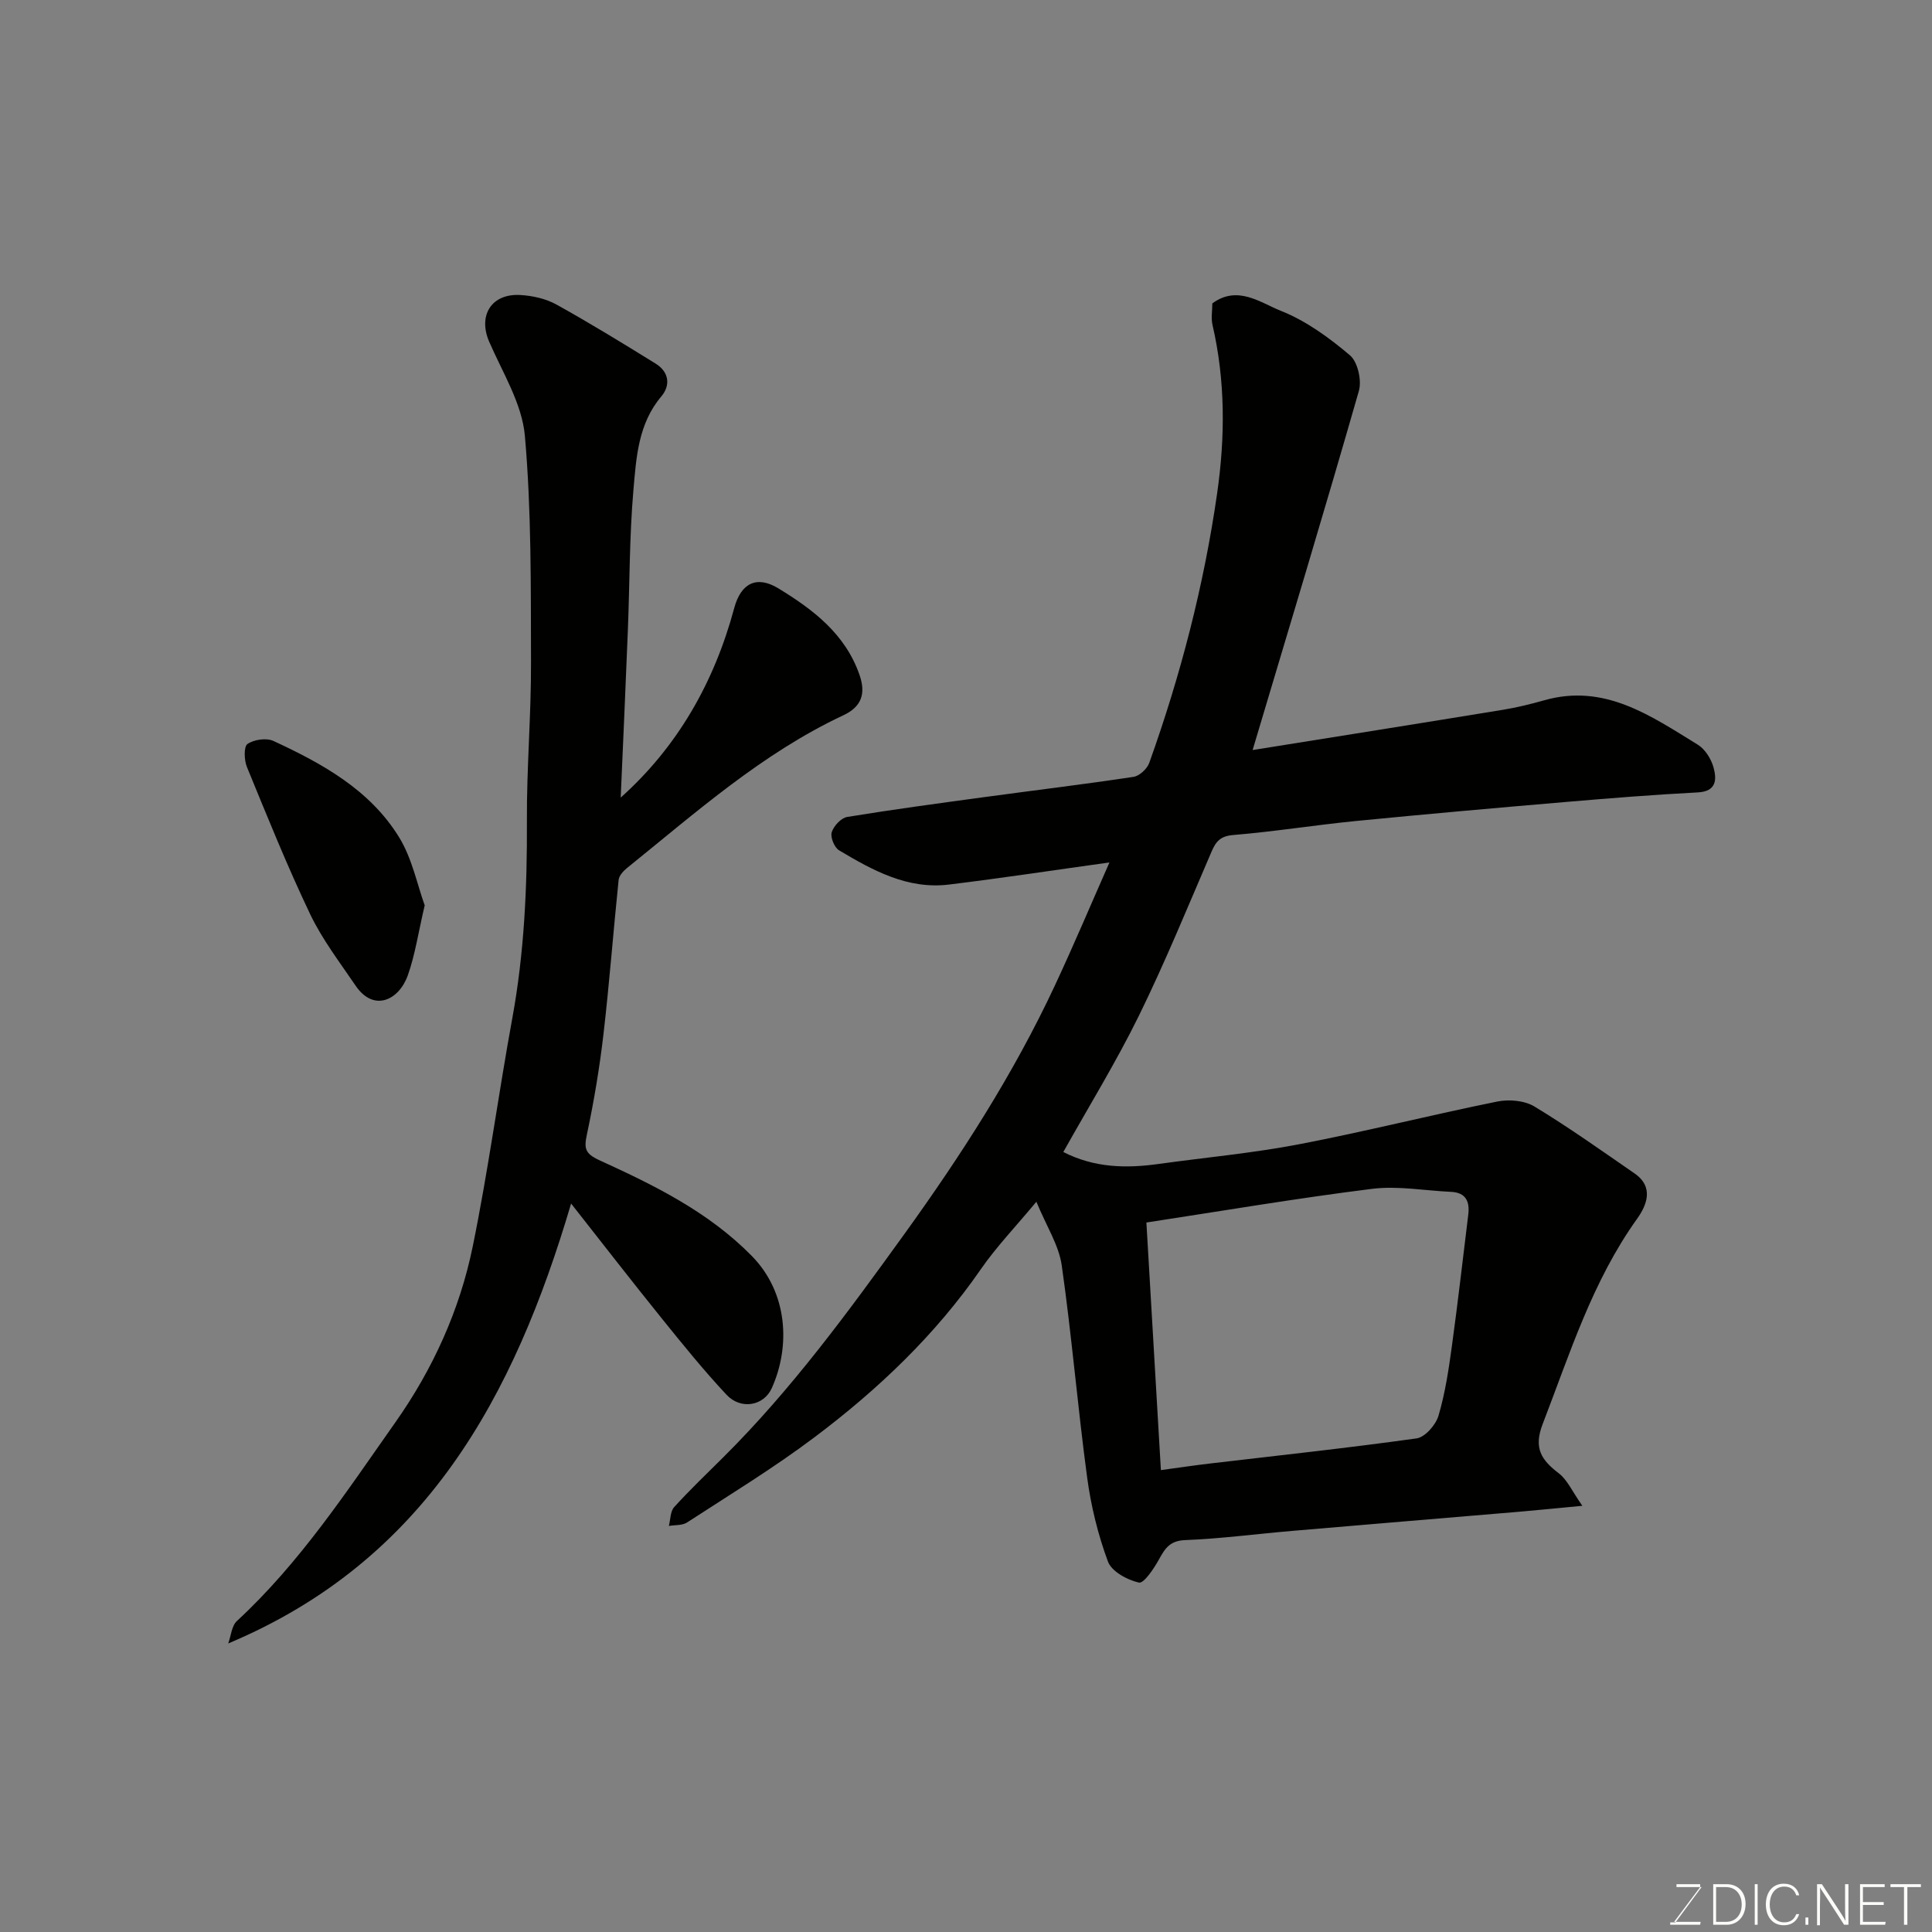 <svg enable-background="new 0 0 400 400" viewBox="0 0 400 400" xmlns="http://www.w3.org/2000/svg"><rect x="0" y="0" width="400" height="400" fill="#808080" stroke="none"/><path d="m259.34 155.29c17.43-2.79 34.62-5.52 51.79-8.33 2.89-.47 5.75-1.17 8.57-1.97 12.52-3.56 22.09 3.23 31.81 9.19 1.52.93 2.79 2.98 3.27 4.75.66 2.44.63 4.93-3.29 5.13-9.04.47-18.06 1.19-27.08 1.96-14.57 1.24-29.14 2.53-43.69 3.96-8.47.84-16.9 2.2-25.38 2.9-2.66.22-3.59 1.31-4.51 3.46-4.9 11.37-9.59 22.86-15.04 33.97-4.74 9.64-10.4 18.83-15.64 28.2 6.43 3.29 13 3.41 19.69 2.48 9.72-1.35 19.52-2.24 29.15-4.09 13.73-2.63 27.31-6.07 41.02-8.84 2.43-.49 5.63-.21 7.68 1.03 7.1 4.3 13.88 9.13 20.72 13.85 4.09 2.82 2.53 6.6.53 9.4-9.27 12.94-13.92 27.91-19.55 42.5-1.92 4.99-.27 7.44 3.35 10.2 1.76 1.34 2.74 3.7 4.87 6.72-5.52.52-9.24.9-12.95 1.22-15.73 1.33-31.46 2.63-47.19 3.98-7.36.63-14.71 1.61-22.08 1.9-3.15.12-4.16 1.68-5.42 3.97-1.05 1.91-3.15 5.05-4.16 4.83-2.41-.54-5.65-2.29-6.42-4.35-2.07-5.59-3.52-11.52-4.31-17.43-1.97-14.61-3.18-29.32-5.26-43.91-.6-4.17-3.15-8.07-5.25-13.16-4.32 5.2-8.27 9.31-11.47 13.93-9.44 13.66-21.3 24.92-34.44 34.81-8.45 6.36-17.53 11.89-26.41 17.66-.99.65-2.5.5-3.77.72.34-1.32.29-3 1.1-3.9 3.24-3.57 6.74-6.91 10.17-10.32 14.15-14.06 25.85-30.08 37.48-46.2 11.78-16.34 22.63-33.19 31.16-51.45 3.96-8.47 7.59-17.09 11.31-25.5-11.31 1.57-22.26 3.24-33.24 4.58-8.55 1.04-15.75-2.92-22.74-7.09-.97-.58-1.84-2.71-1.52-3.74.4-1.3 1.94-2.96 3.2-3.17 9.52-1.56 19.08-2.84 28.64-4.14 10.22-1.39 20.45-2.62 30.64-4.16 1.23-.19 2.82-1.66 3.26-2.89 6.49-18.13 11.31-36.7 14.05-55.78 1.68-11.69 1.72-23.31-.95-34.88-.33-1.42-.04-2.98-.04-4.48 5.24-3.84 9.94-.14 14.18 1.54 5.2 2.06 9.99 5.55 14.3 9.2 1.62 1.36 2.49 5.2 1.86 7.39-7.12 24.85-14.61 49.59-22 74.35zm-21.99 97.82c1.01 17.21 1.99 33.93 3 51.26 3.59-.49 6.8-.97 10.03-1.35 14.31-1.69 28.65-3.22 42.92-5.22 1.74-.25 3.96-2.78 4.52-4.68 1.38-4.66 2.11-9.54 2.77-14.37 1.25-9.08 2.28-18.18 3.4-27.28.33-2.71-.5-4.57-3.57-4.71-5.46-.25-11.02-1.29-16.37-.62-15.67 1.96-31.26 4.61-46.7 6.97z" fill="#010100"/><path d="m118.24 249.18c-11.82 40.04-30.15 73.95-70.99 91.08.58-1.57.7-3.63 1.8-4.65 13.04-12.05 22.71-26.8 32.82-41.15 7.74-10.98 13.32-23.24 16.01-36.42 3.2-15.65 5.31-31.52 8.19-47.24 2.48-13.55 3.09-27.17 3.02-40.9-.06-10.93.89-21.87.85-32.8-.05-15.63.1-31.33-1.27-46.87-.59-6.67-4.62-13.09-7.39-19.48-2.35-5.42.45-10.03 6.47-9.67 2.54.15 5.28.76 7.47 1.98 6.96 3.86 13.75 8.03 20.52 12.22 2.76 1.71 3.15 4.46 1.17 6.81-4.8 5.68-5.18 12.67-5.77 19.41-.83 9.56-.76 19.19-1.14 28.79-.46 11.69-.99 23.37-1.49 34.84 11.72-10.48 19.35-23.79 23.51-39.26 1.39-5.16 4.67-6.79 9.16-4.04 7.16 4.37 13.86 9.43 16.79 17.95 1.34 3.89.36 6.57-3.36 8.31-16.81 7.88-30.54 20.13-44.79 31.62-.77.62-1.65 1.59-1.74 2.47-1.1 10.62-1.9 21.27-3.13 31.88-.81 6.97-1.97 13.92-3.43 20.78-.63 2.96-.42 4.01 2.68 5.42 11.32 5.17 22.49 10.65 31.45 19.77 7.45 7.58 8.06 18.65 4.14 27.37-1.66 3.69-6.4 4.53-9.36 1.38-4.71-5.03-9.06-10.41-13.39-15.78-6.16-7.63-12.16-15.38-18.8-23.82z" fill="#010100"/><path d="m87.93 187.44c-1.34 5.71-1.99 10.26-3.5 14.5-1.84 5.16-7.06 7.65-10.8 2.14-3.29-4.85-6.92-9.58-9.42-14.82-4.76-9.97-8.89-20.24-13.09-30.47-.58-1.42-.67-4.22.12-4.76 1.35-.92 3.92-1.3 5.38-.62 10.15 4.7 20 10.14 26.03 19.97 2.69 4.4 3.74 9.81 5.28 14.06z" fill="#010100"/><g fill="#fbfcfa"><path d="m346.9 398 5.4-7.3h-5.2v-.6h4.9v.6l-5.4 7.2h5.5l-.1.6h-6.2v-.5z"/><path d="m354.7 390.1h2.8c2.3 0 3.9 1.6 3.9 4.1s-1.6 4.3-3.9 4.3h-2.8zm.6 7.8h2c2.2 0 3.3-1.6 3.3-3.6 0-1.8-1-3.6-3.3-3.6h-2z"/><path d="m363.9 390.1v8.4h-.6v-8.4z"/><path d="m372.5 396.3c-.4 1.3-1.4 2.3-3.2 2.3-2.4 0-3.7-1.9-3.7-4.3 0-2.3 1.2-4.3 3.7-4.3 1.8 0 2.9 1 3.2 2.4h-.6c-.4-1.1-1.1-1.8-2.5-1.8-2.1 0-3 1.9-3 3.7s.9 3.7 3 3.7c1.4 0 2.1-.7 2.5-1.7z"/><path d="m373.8 398.5v-1.5h.6v1.5z"/><path d="m376.2 398.5v-8.4h1c1.3 2 4.4 6.6 4.9 7.6-.1-1.2-.1-2.4-.1-3.8v-3.8h.7v8.4h-.9c-1.2-1.9-4.4-6.8-5-7.7.1 1.1 0 2.3 0 3.9v3.9h-.6z"/><path d="m390 394.4h-4.3v3.5h4.7l-.1.6h-5.2v-8.4h5.1v.6h-4.5v3.1h4.3z"/><path d="m394.2 390.7h-2.8v-.6h6.3v.6h-2.8v7.8h-.7z"/></g></svg>